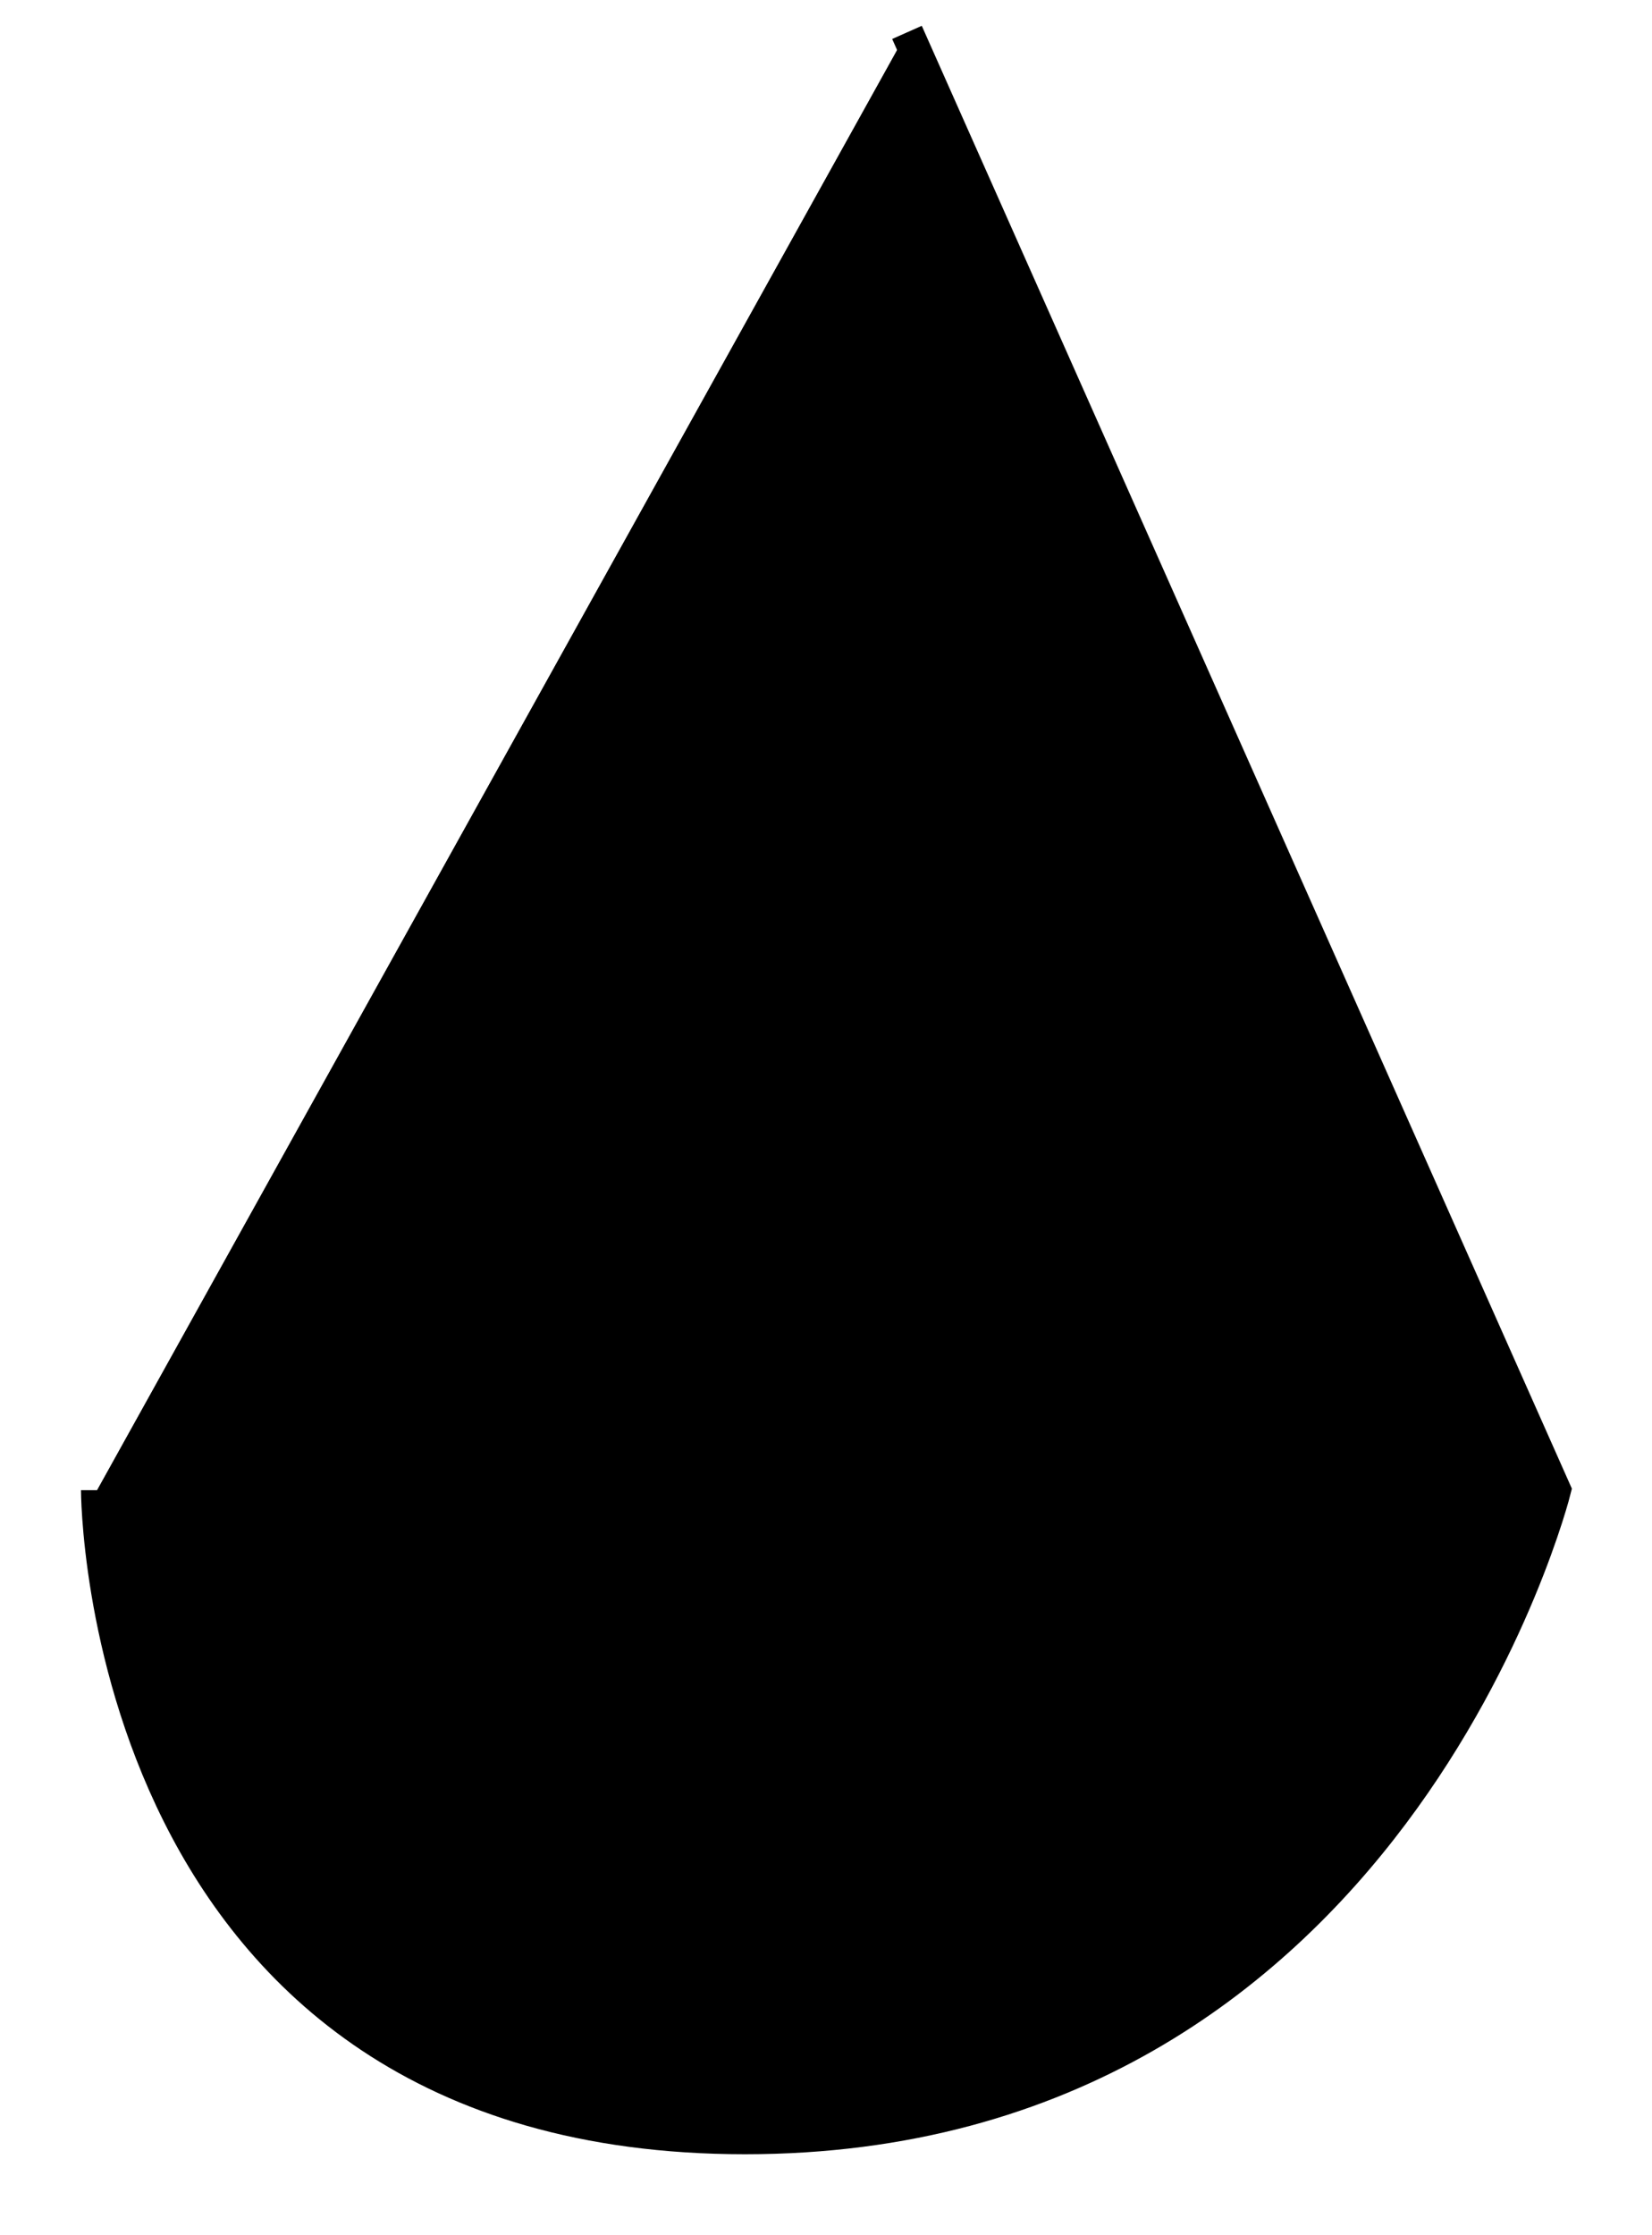 <svg xmlns="http://www.w3.org/2000/svg" viewBox="0 0 51 69" width="51" height="69">
	<g id="Nose">
		<path id="Nose 2" class="nose" d="M28 1L48 46C48 46 43 66 23 66C3 66 3 46 3 46" fill="$[skinColor]" stroke="#000" stroke-width="1"/>
		<path id="nose-2-tone" class="nose-2-tone" d="M28 1L48 46C48 46 43 66 23 66C3 66 3 46 3 46" mix-blend-mode="color-burn" fill="$[skinTone]" />
	</g>
</svg>